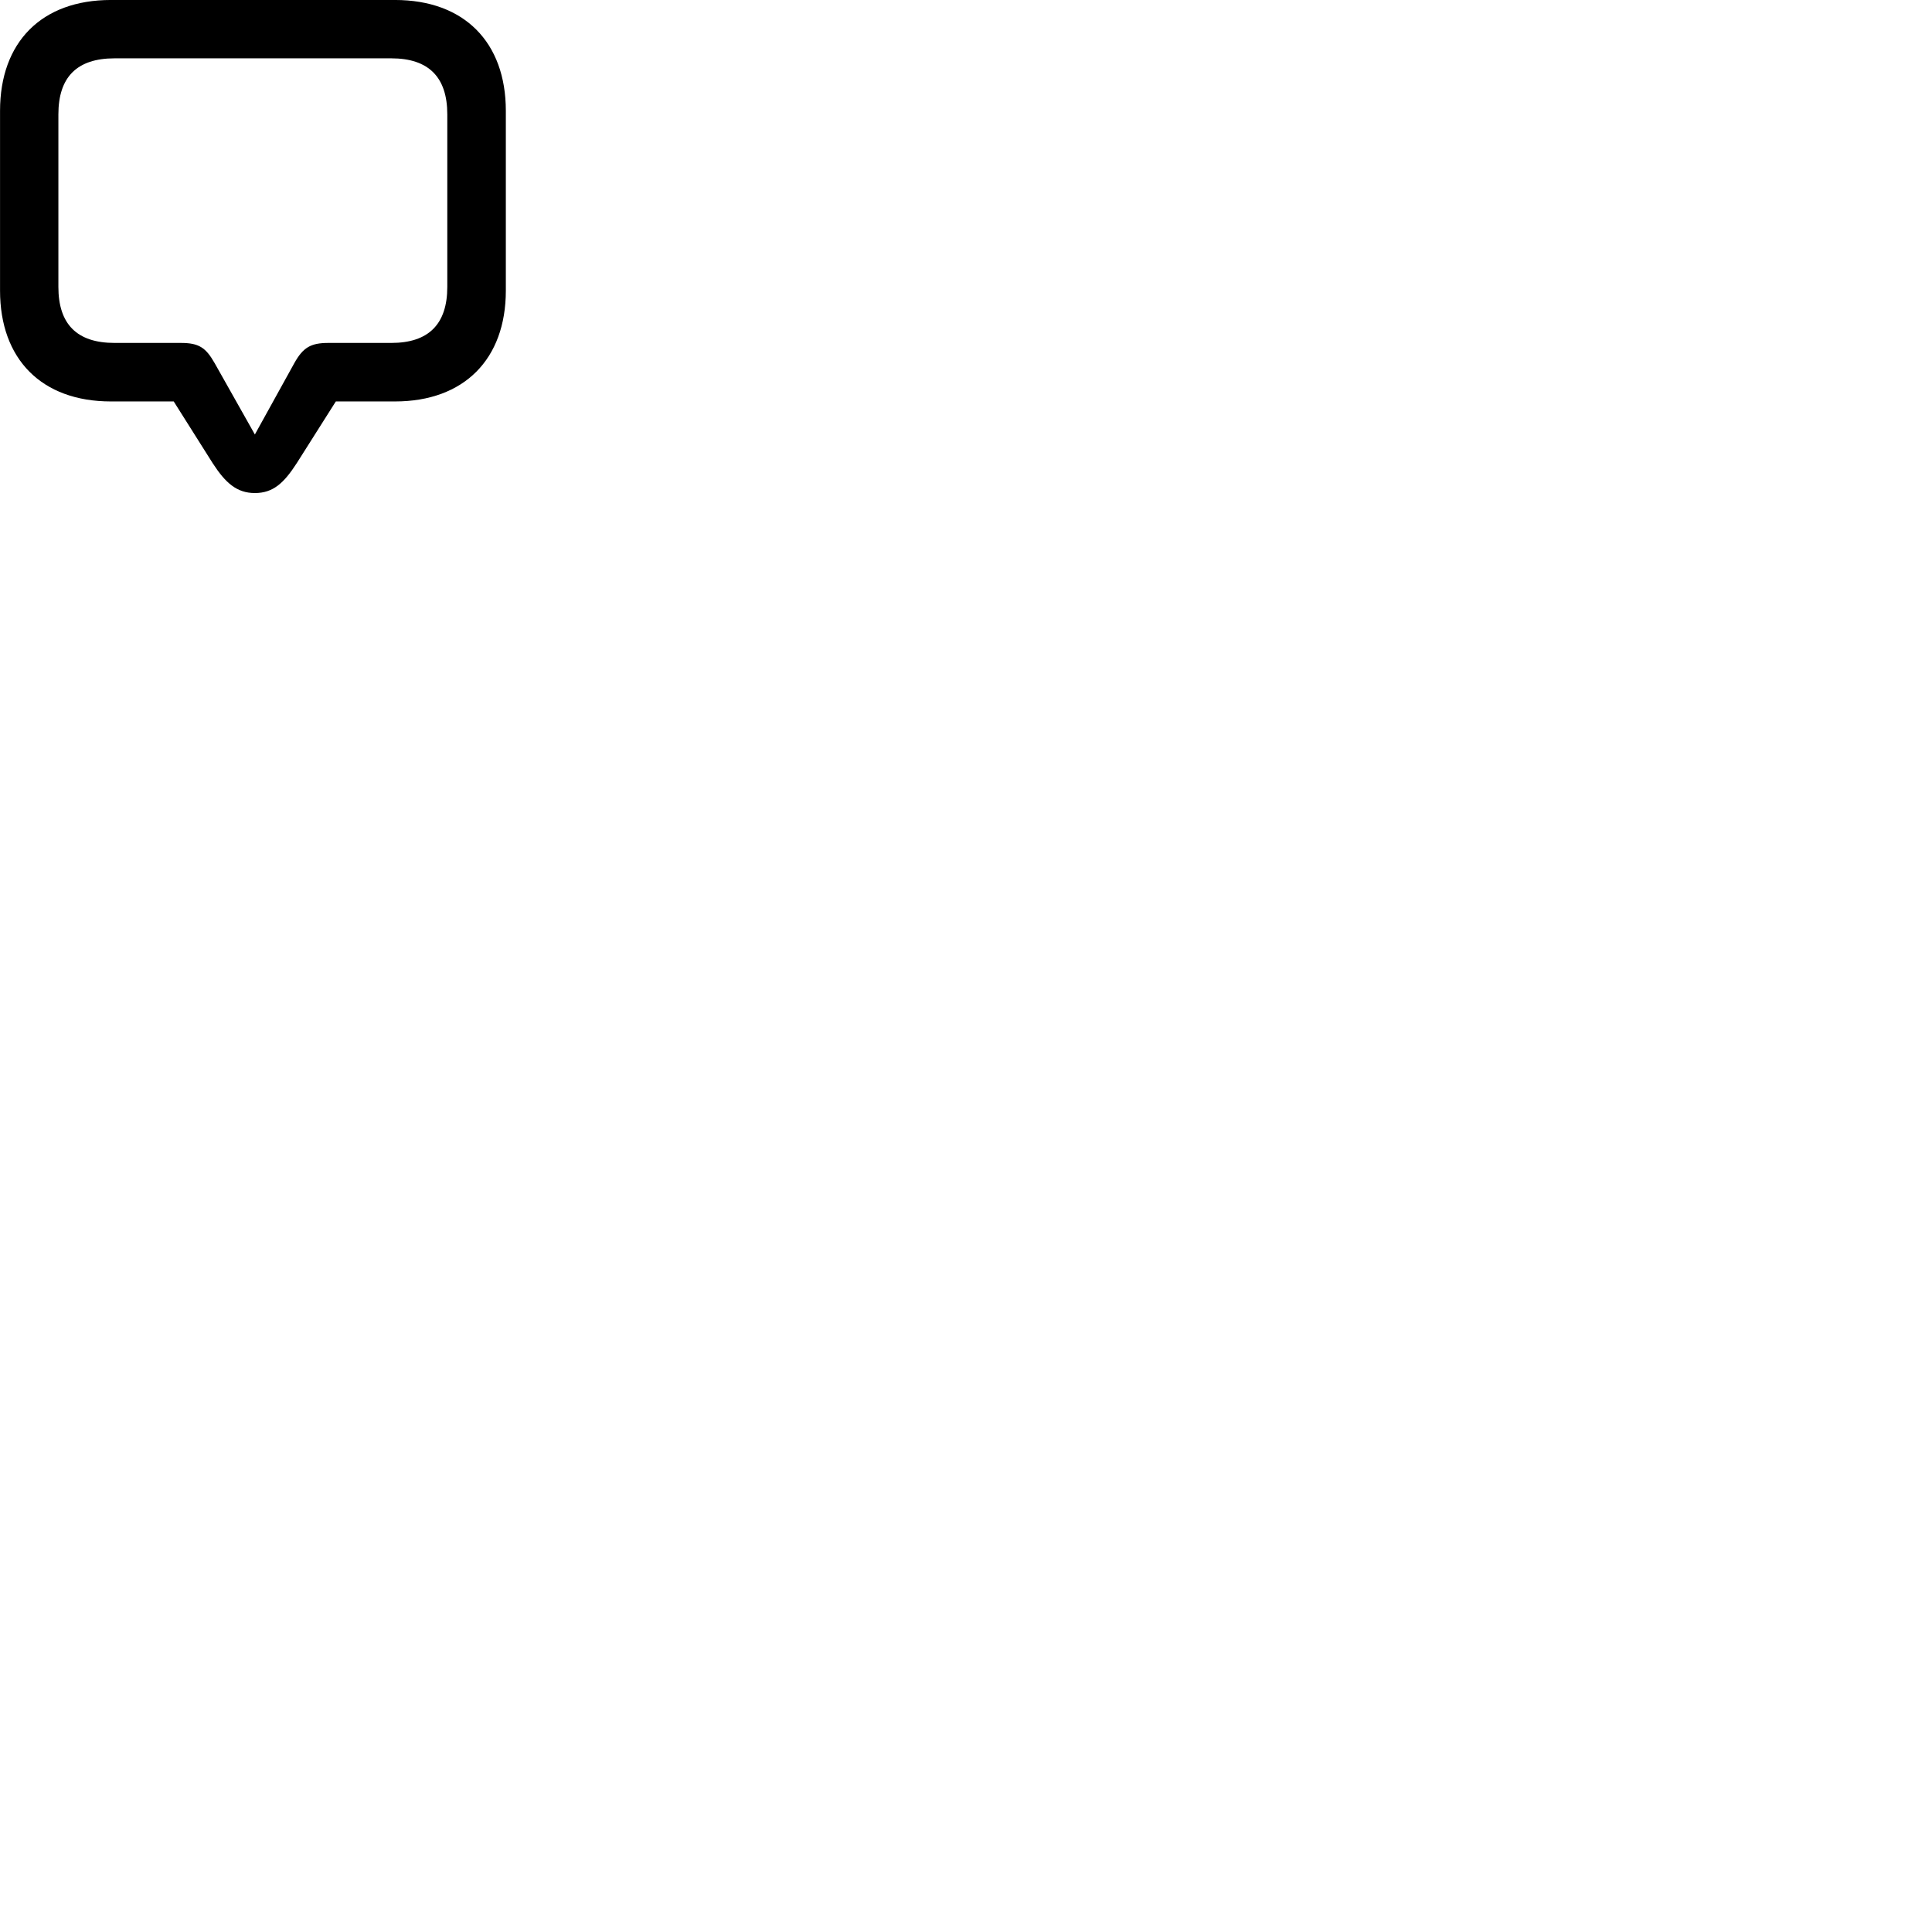 
        <svg xmlns="http://www.w3.org/2000/svg" viewBox="0 0 100 100">
            <path d="M13.192 25.52C14.132 25.52 14.692 25.009 15.362 23.97L17.382 20.779H20.442C24.022 20.779 26.182 18.59 26.182 15.04V5.739C26.182 2.179 24.022 -0.001 20.442 -0.001H5.742C2.152 -0.001 0.002 2.179 0.002 5.739V15.04C0.002 18.59 2.152 20.779 5.742 20.779H8.992L11.012 23.98C11.672 25 12.262 25.52 13.192 25.52ZM13.192 22.489L11.112 18.799C10.652 17.989 10.292 17.75 9.362 17.75H5.932C3.972 17.75 3.022 16.77 3.022 14.85V5.92C3.022 3.999 3.972 3.019 5.932 3.019H20.252C22.192 3.019 23.152 3.999 23.152 5.92V14.85C23.152 16.77 22.192 17.75 20.252 17.75H16.992C16.082 17.75 15.682 17.989 15.232 18.799Z" />
        </svg>
    